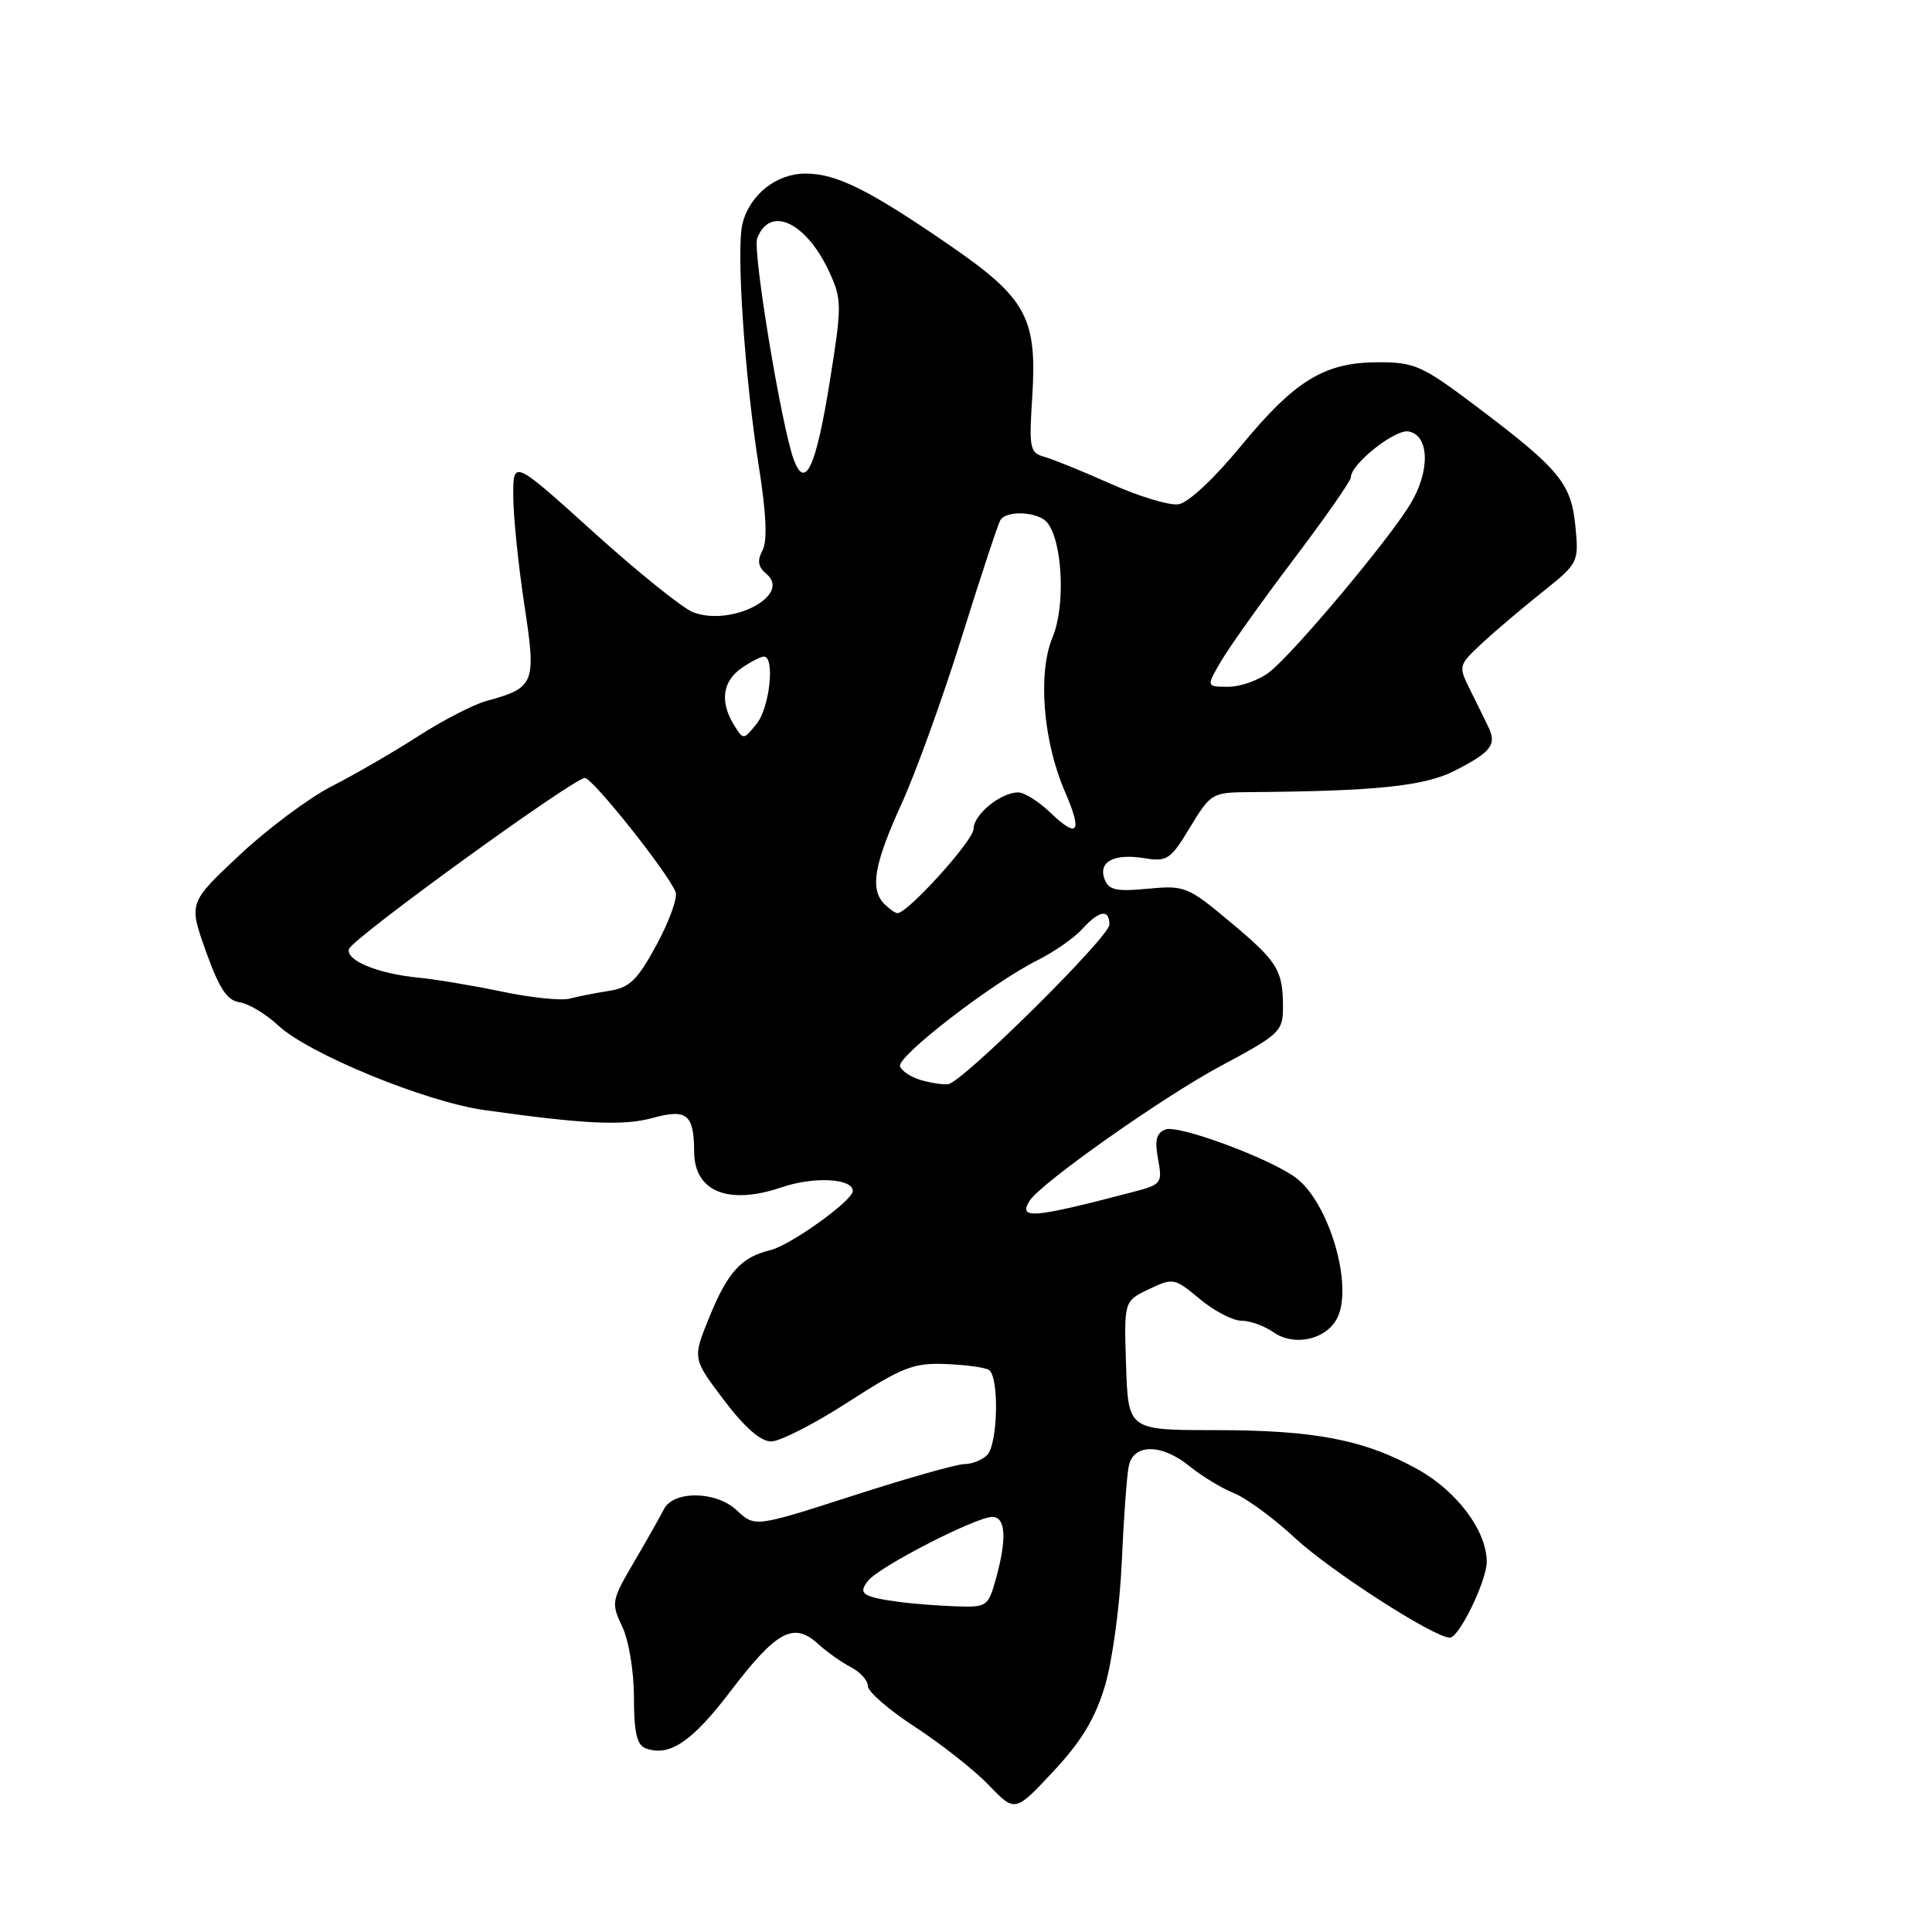 <?xml version="1.0" encoding="UTF-8" standalone="no"?>
<!DOCTYPE svg PUBLIC "-//W3C//DTD SVG 1.1//EN" "http://www.w3.org/Graphics/SVG/1.1/DTD/svg11.dtd" >
<svg xmlns="http://www.w3.org/2000/svg" xmlns:xlink="http://www.w3.org/1999/xlink" version="1.1" viewBox="0 0 256 256">
 <g >
 <path fill="currentColor"
d=" M 146.41 223.40 C 147.38 220.15 148.39 212.78 148.64 207.00 C 148.89 201.22 149.31 195.49 149.57 194.25 C 150.20 191.25 153.96 191.28 157.67 194.32 C 159.23 195.59 161.85 197.18 163.50 197.85 C 165.15 198.51 168.82 201.21 171.66 203.85 C 176.34 208.19 190.04 217.00 192.11 217.00 C 193.34 217.00 197.00 209.46 197.00 206.93 C 197.00 202.87 193.06 197.59 187.88 194.71 C 180.80 190.77 174.22 189.50 161.00 189.50 C 149.50 189.50 149.50 189.50 149.21 180.95 C 148.93 172.40 148.93 172.40 152.23 170.83 C 155.45 169.29 155.63 169.33 158.98 172.13 C 160.88 173.71 163.35 175.00 164.49 175.00 C 165.63 175.00 167.54 175.69 168.74 176.53 C 171.46 178.43 175.64 177.54 177.14 174.74 C 179.41 170.50 176.09 159.23 171.63 156.00 C 168.05 153.41 156.13 149.01 154.44 149.66 C 153.22 150.13 152.98 151.07 153.45 153.59 C 154.04 156.75 153.90 156.95 150.29 157.90 C 136.84 161.43 134.89 161.60 136.42 159.12 C 137.86 156.80 154.10 145.34 161.75 141.25 C 169.55 137.08 170.00 136.66 170.00 133.50 C 170.00 128.54 169.32 127.44 162.97 122.13 C 157.38 117.46 156.97 117.30 152.10 117.76 C 147.94 118.16 146.92 117.94 146.37 116.52 C 145.48 114.19 147.59 113.06 151.61 113.71 C 154.66 114.21 155.10 113.91 157.69 109.62 C 160.41 105.13 160.62 105.00 165.49 104.96 C 182.29 104.84 188.75 104.17 192.75 102.13 C 197.62 99.64 198.36 98.68 197.20 96.29 C 196.73 95.31 195.63 93.08 194.77 91.35 C 193.23 88.25 193.26 88.14 196.35 85.26 C 198.08 83.65 201.69 80.59 204.36 78.46 C 209.15 74.63 209.21 74.52 208.75 69.76 C 208.20 64.05 206.68 62.20 195.69 53.90 C 188.48 48.46 187.47 48.00 182.67 48.00 C 175.51 48.00 171.62 50.37 164.42 59.11 C 160.87 63.43 157.44 66.63 156.16 66.82 C 154.95 67.00 150.94 65.79 147.23 64.13 C 143.53 62.48 139.56 60.86 138.40 60.54 C 136.46 60.00 136.34 59.42 136.77 52.73 C 137.45 42.14 136.05 39.54 125.92 32.56 C 115.16 25.15 110.84 23.00 106.73 23.00 C 102.87 23.00 99.34 25.80 98.38 29.64 C 97.53 33.00 98.68 50.00 100.55 61.80 C 101.55 68.14 101.70 71.68 101.03 72.94 C 100.31 74.30 100.44 75.12 101.55 76.04 C 104.96 78.87 96.96 83.07 91.85 81.13 C 90.48 80.61 84.55 75.85 78.68 70.54 C 68.00 60.90 68.00 60.90 68.01 65.70 C 68.01 68.34 68.67 74.78 69.46 80.00 C 71.08 90.63 70.90 91.11 64.43 92.89 C 62.70 93.37 58.63 95.47 55.39 97.56 C 52.15 99.65 47.02 102.62 44.00 104.16 C 40.98 105.70 35.46 109.81 31.75 113.29 C 24.99 119.63 24.99 119.63 27.29 126.07 C 29.06 131.01 30.09 132.57 31.76 132.81 C 32.95 132.99 35.26 134.37 36.89 135.90 C 40.90 139.64 56.37 145.99 64.16 147.09 C 77.46 148.96 82.60 149.20 86.46 148.14 C 91.02 146.88 91.96 147.64 91.98 152.63 C 92.01 157.90 96.51 159.73 103.58 157.32 C 107.82 155.87 113.00 156.14 113.00 157.81 C 113.00 159.09 104.70 165.04 102.02 165.67 C 98.23 166.57 96.39 168.60 93.97 174.58 C 91.76 180.01 91.76 180.01 95.91 185.50 C 98.65 189.13 100.79 191.00 102.18 191.00 C 103.35 191.00 107.95 188.65 112.40 185.77 C 119.55 181.16 121.06 180.57 125.28 180.74 C 127.92 180.84 130.50 181.19 131.03 181.52 C 132.42 182.38 132.23 191.37 130.80 192.80 C 130.14 193.46 128.79 194.00 127.79 194.00 C 126.80 194.00 120.15 195.88 113.01 198.19 C 100.03 202.37 100.03 202.37 97.62 200.12 C 94.88 197.54 89.21 197.48 87.96 200.00 C 87.55 200.82 85.80 203.93 84.06 206.89 C 81.01 212.10 80.96 212.39 82.45 215.54 C 83.33 217.38 84.00 221.47 84.00 224.93 C 84.00 229.46 84.39 231.21 85.50 231.64 C 88.66 232.85 91.68 230.83 96.81 224.08 C 102.85 216.14 105.15 214.88 108.34 217.78 C 109.53 218.86 111.51 220.27 112.75 220.91 C 113.99 221.55 115.00 222.68 115.00 223.42 C 115.00 224.16 117.82 226.61 121.28 228.85 C 124.73 231.10 129.12 234.56 131.03 236.55 C 134.50 240.15 134.50 240.15 139.57 234.72 C 143.30 230.73 145.10 227.74 146.41 223.40 Z  M 119.50 212.31 C 114.25 211.62 113.60 211.19 115.08 209.40 C 116.66 207.50 129.34 201.00 131.48 201.00 C 133.27 201.00 133.44 203.89 131.95 209.25 C 130.94 212.86 130.75 212.99 126.70 212.85 C 124.39 212.77 121.15 212.52 119.50 212.31 Z  M 122.07 143.13 C 120.74 142.75 119.48 141.93 119.26 141.29 C 118.83 139.99 131.43 130.26 137.50 127.22 C 139.70 126.12 142.36 124.26 143.40 123.11 C 145.65 120.62 147.00 120.40 147.00 122.52 C 147.00 124.15 127.56 143.39 125.64 143.66 C 125.01 143.75 123.41 143.51 122.07 143.13 Z  M 66.50 131.39 C 62.65 130.59 57.70 129.76 55.50 129.55 C 50.06 129.03 45.75 127.25 46.25 125.74 C 46.71 124.33 75.97 103.12 77.50 103.09 C 78.51 103.07 88.56 115.70 89.52 118.20 C 89.81 118.95 88.68 122.09 87.01 125.17 C 84.46 129.87 83.44 130.87 80.73 131.29 C 78.95 131.57 76.60 132.03 75.50 132.32 C 74.40 132.62 70.35 132.20 66.50 131.39 Z  M 117.20 119.80 C 115.24 117.84 115.80 114.55 119.45 106.53 C 121.36 102.36 124.95 92.39 127.45 84.38 C 129.95 76.37 132.25 69.41 132.56 68.91 C 133.38 67.57 137.60 67.80 138.77 69.25 C 140.80 71.77 141.20 80.29 139.48 84.41 C 137.48 89.17 138.21 98.22 141.11 104.90 C 143.46 110.32 142.85 111.19 139.18 107.68 C 137.65 106.20 135.73 105.00 134.92 105.00 C 132.59 105.00 129.00 107.94 129.00 109.84 C 129.00 111.36 120.28 121.00 118.92 121.00 C 118.63 121.00 117.86 120.46 117.20 119.80 Z  M 97.25 96.05 C 95.38 93.02 95.73 90.30 98.22 88.56 C 99.44 87.70 100.79 87.00 101.22 87.00 C 102.72 87.00 101.98 93.80 100.25 95.92 C 98.50 98.07 98.50 98.07 97.25 96.05 Z  M 161.88 87.48 C 163.02 85.55 167.34 79.50 171.48 74.03 C 175.61 68.57 179.00 63.71 179.00 63.24 C 179.00 61.48 184.86 56.83 186.65 57.17 C 189.41 57.69 189.53 62.39 186.89 66.77 C 184.04 71.51 171.51 86.45 168.22 89.04 C 166.85 90.12 164.40 91.00 162.77 91.00 C 159.80 91.00 159.80 91.00 161.88 87.48 Z  M 105.18 60.91 C 103.54 56.46 99.70 33.23 100.33 31.58 C 102.04 27.12 106.91 29.47 109.97 36.22 C 111.55 39.71 111.55 40.59 109.95 50.55 C 108.13 61.90 106.70 65.01 105.18 60.91 Z "/>
</g>
</svg>